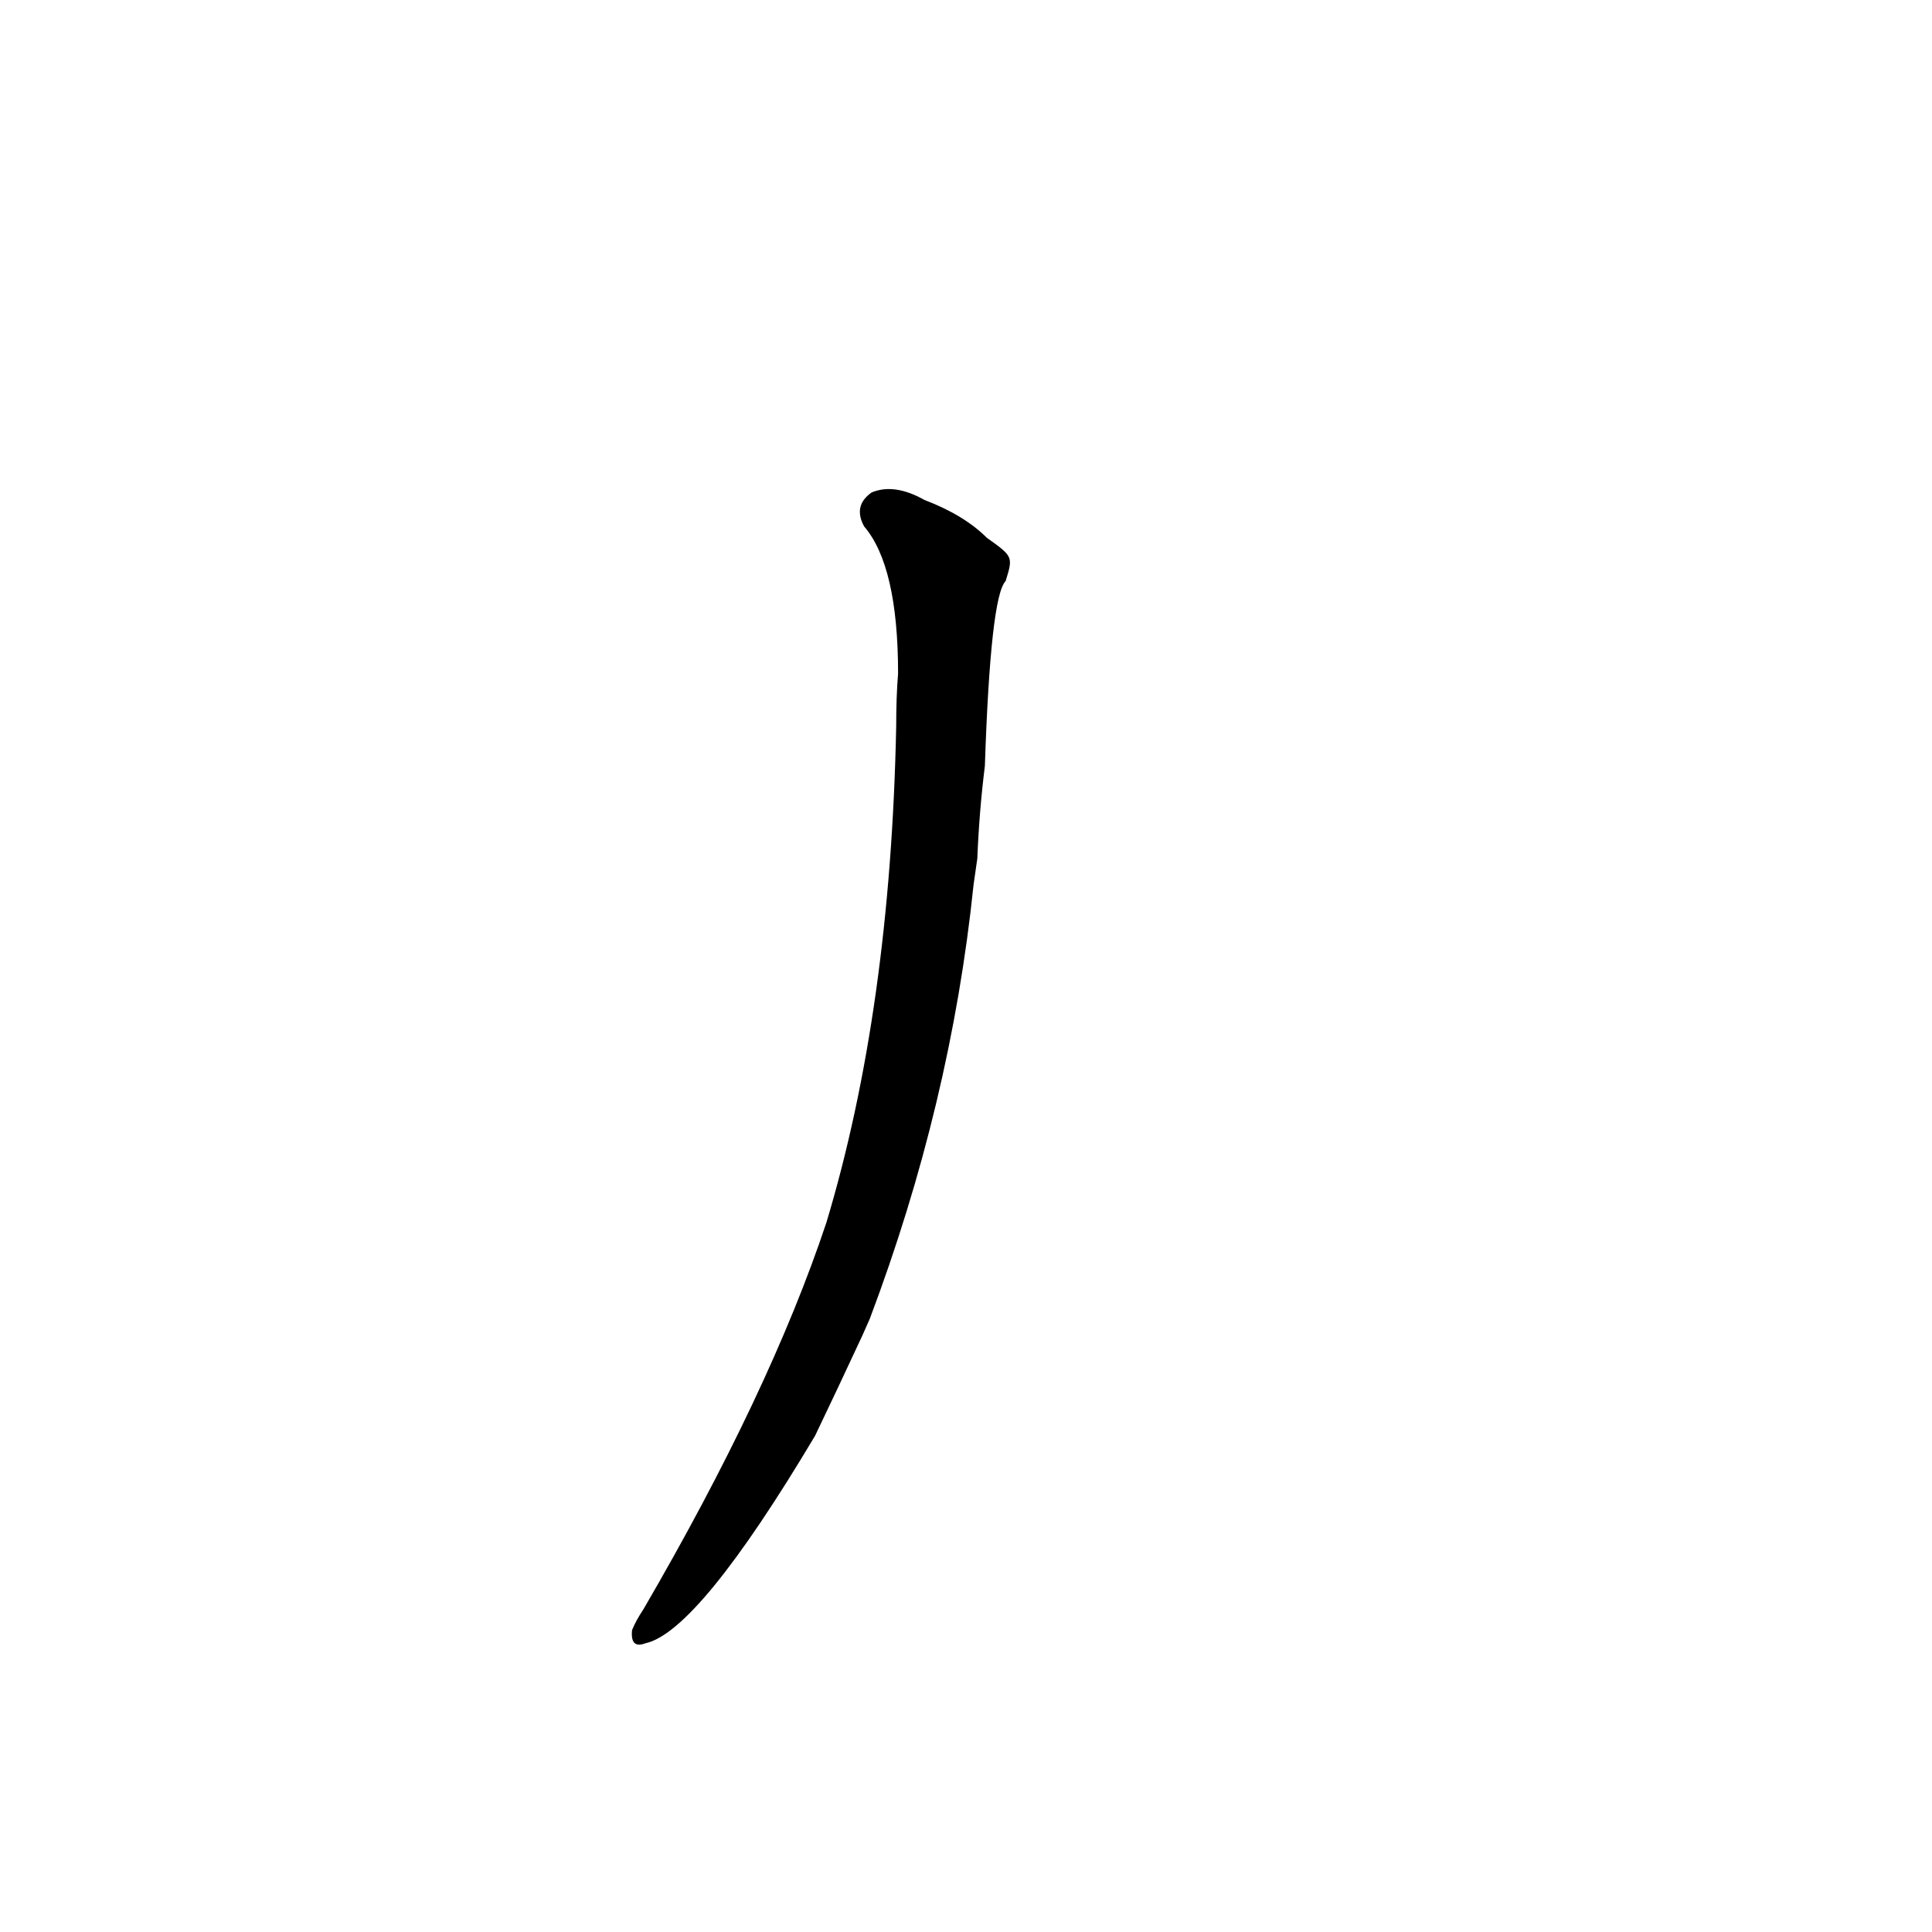 <?xml version='1.0' encoding='utf-8'?>
<svg xmlns="http://www.w3.org/2000/svg" version="1.1" viewBox="0 0 1024 1024"><g transform="scale(1, -1) translate(0, -900)"><path d="M 461 201 Q 504 315 516 431 L 518 445 Q 519 470 522 494 Q 525 584 533 592 C 537 605 537 605 523 615 Q 511 627 490 635 Q 474 644 462 639 Q 452 632 458 621 Q 476 600 476 543 Q 475 531 475 515 Q 472 365 438 252 Q 408 162 341 47 Q 337 41 335 36 Q 334 26 342 29 Q 370 35 432 139 Q 444 164 457 192 L 461 201 Z" fill="black" /></g></svg>